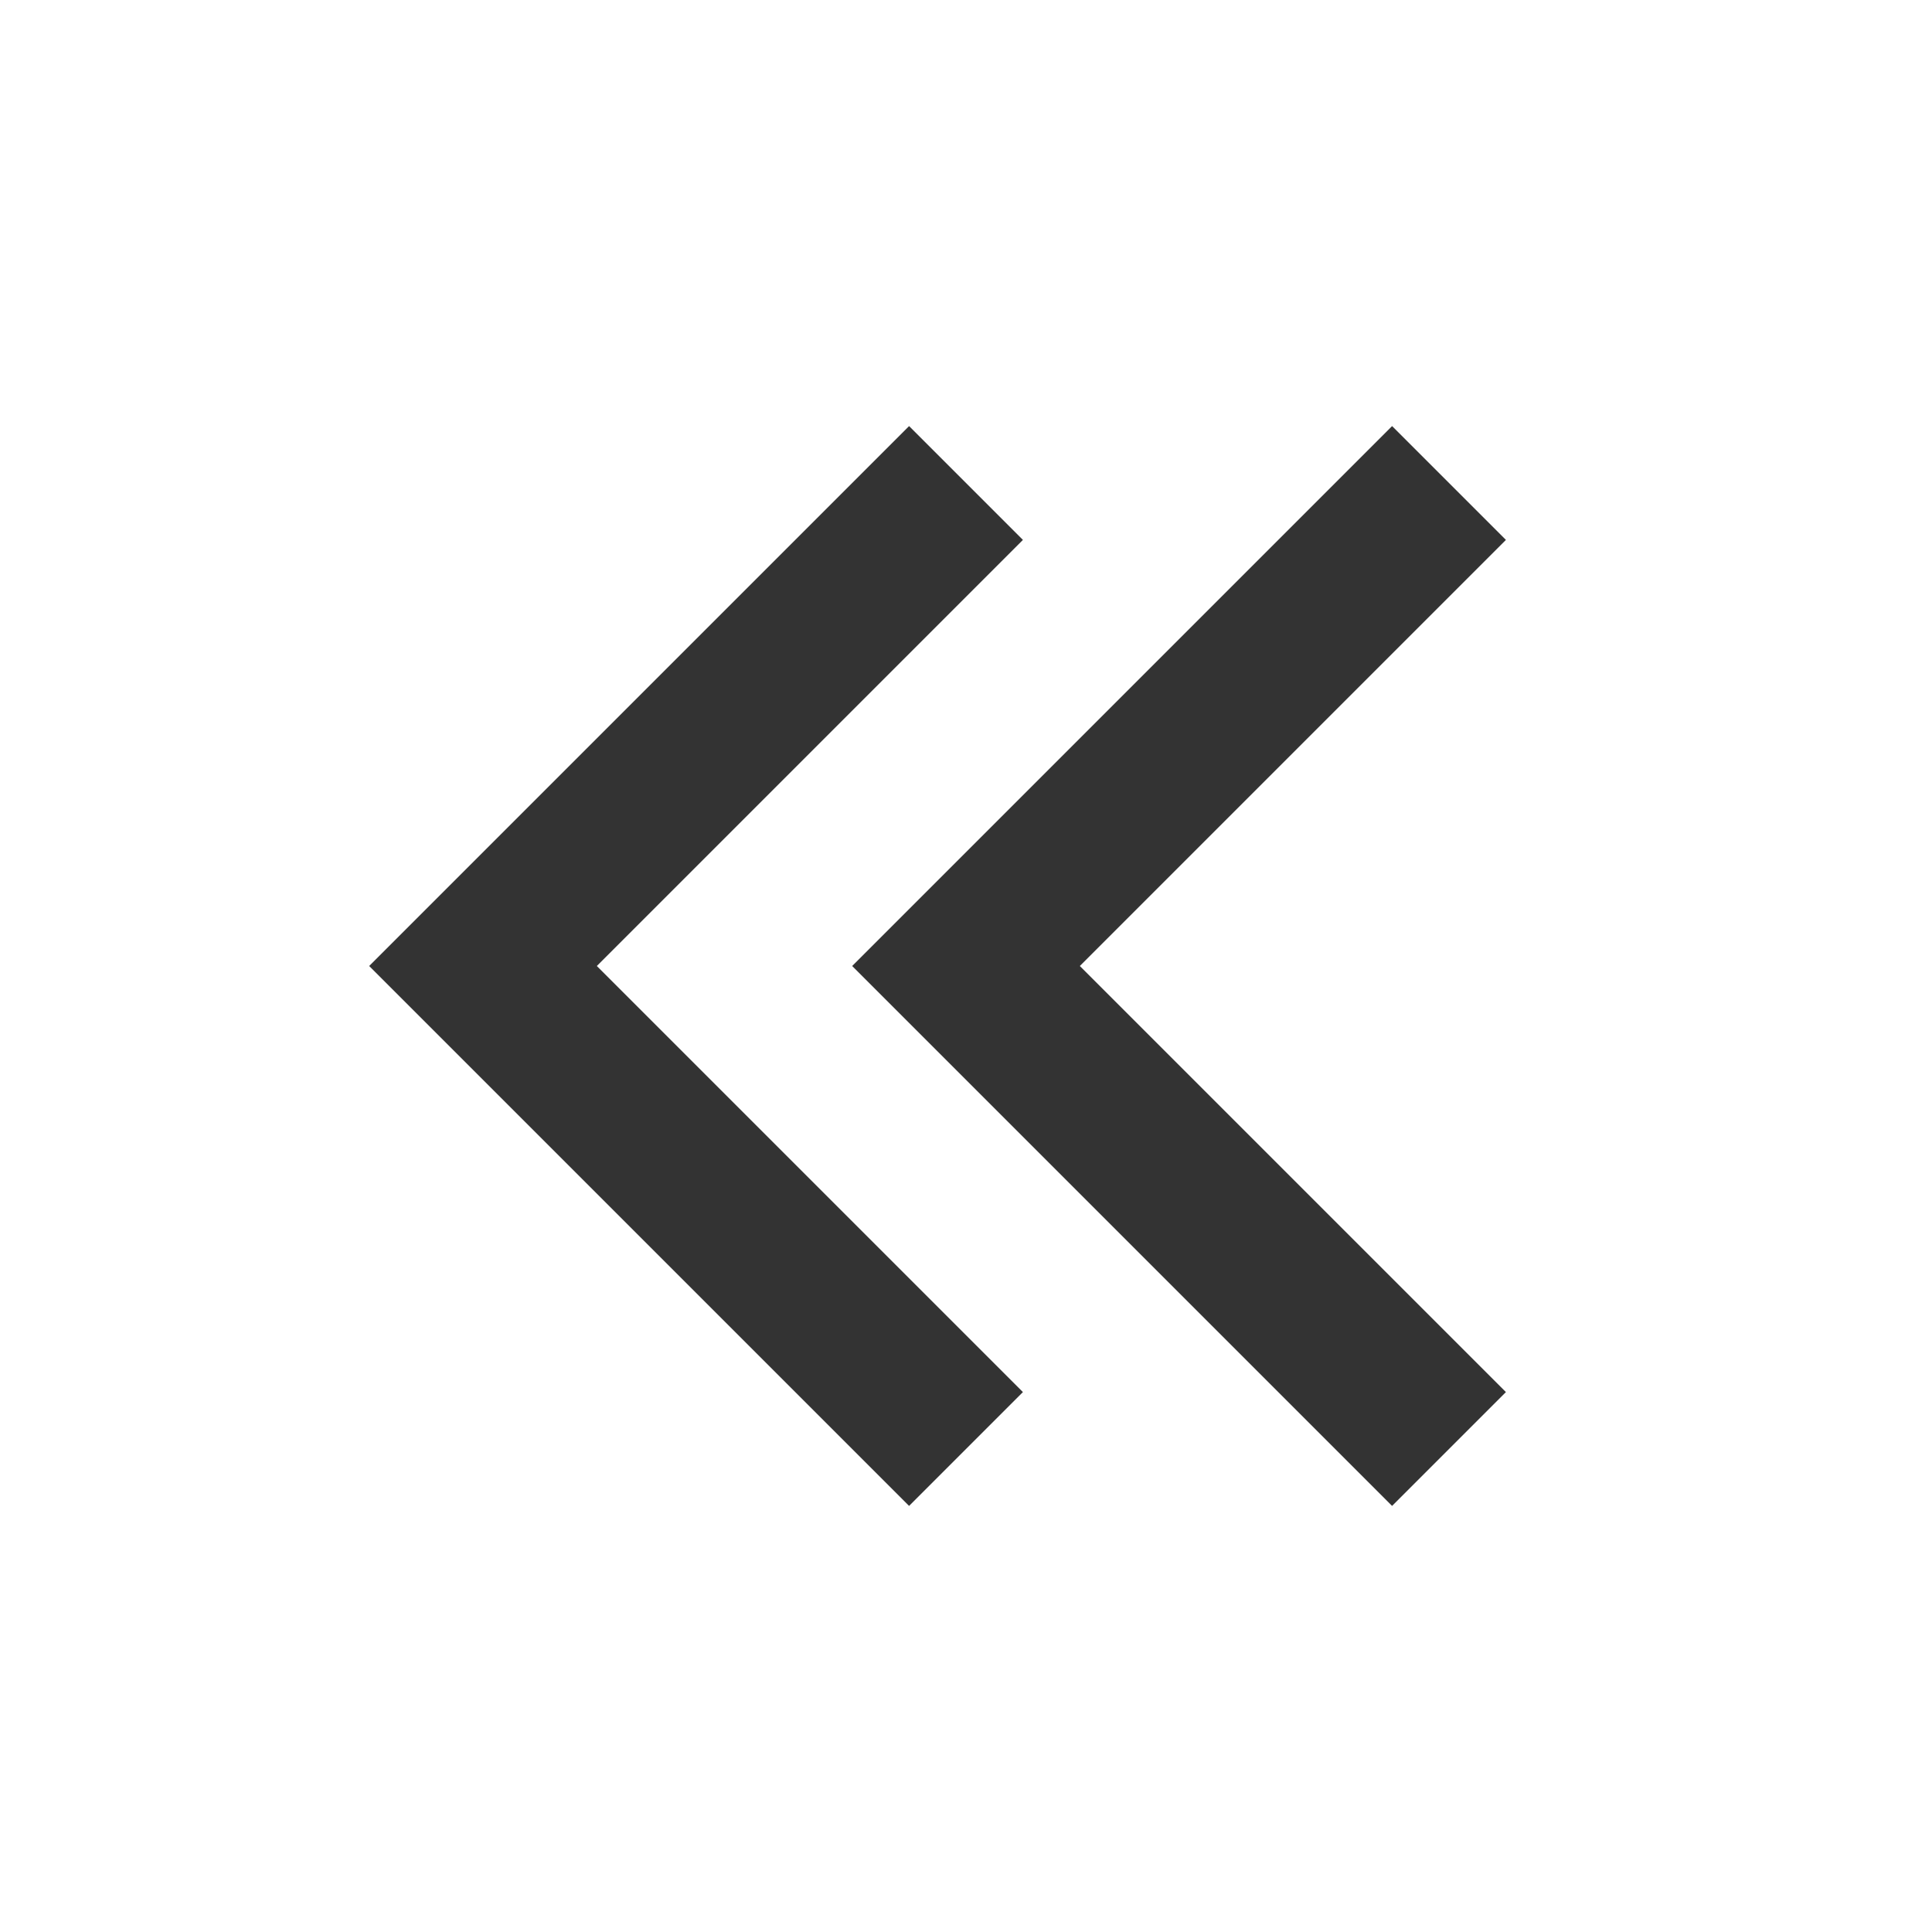 <?xml version="1.0" encoding="iso-8859-1"?>
<svg version="1.1" id="&#x56FE;&#x5C42;_1" xmlns="http://www.w3.org/2000/svg" xmlns:xlink="http://www.w3.org/1999/xlink" x="0px"
	 y="0px" viewBox="0 0 24 24" style="enable-background:new 0 0 24 24;" xml:space="preserve">
<polygon style="fill:#333333;" points="11.293,18.707 4.586,12 11.293,5.293 12.707,6.707 7.414,12 12.707,17.293 "/>
<polygon style="fill:#333333;" points="17.293,18.707 10.586,12 17.293,5.293 18.707,6.707 13.414,12 18.707,17.293 "/>
</svg>






